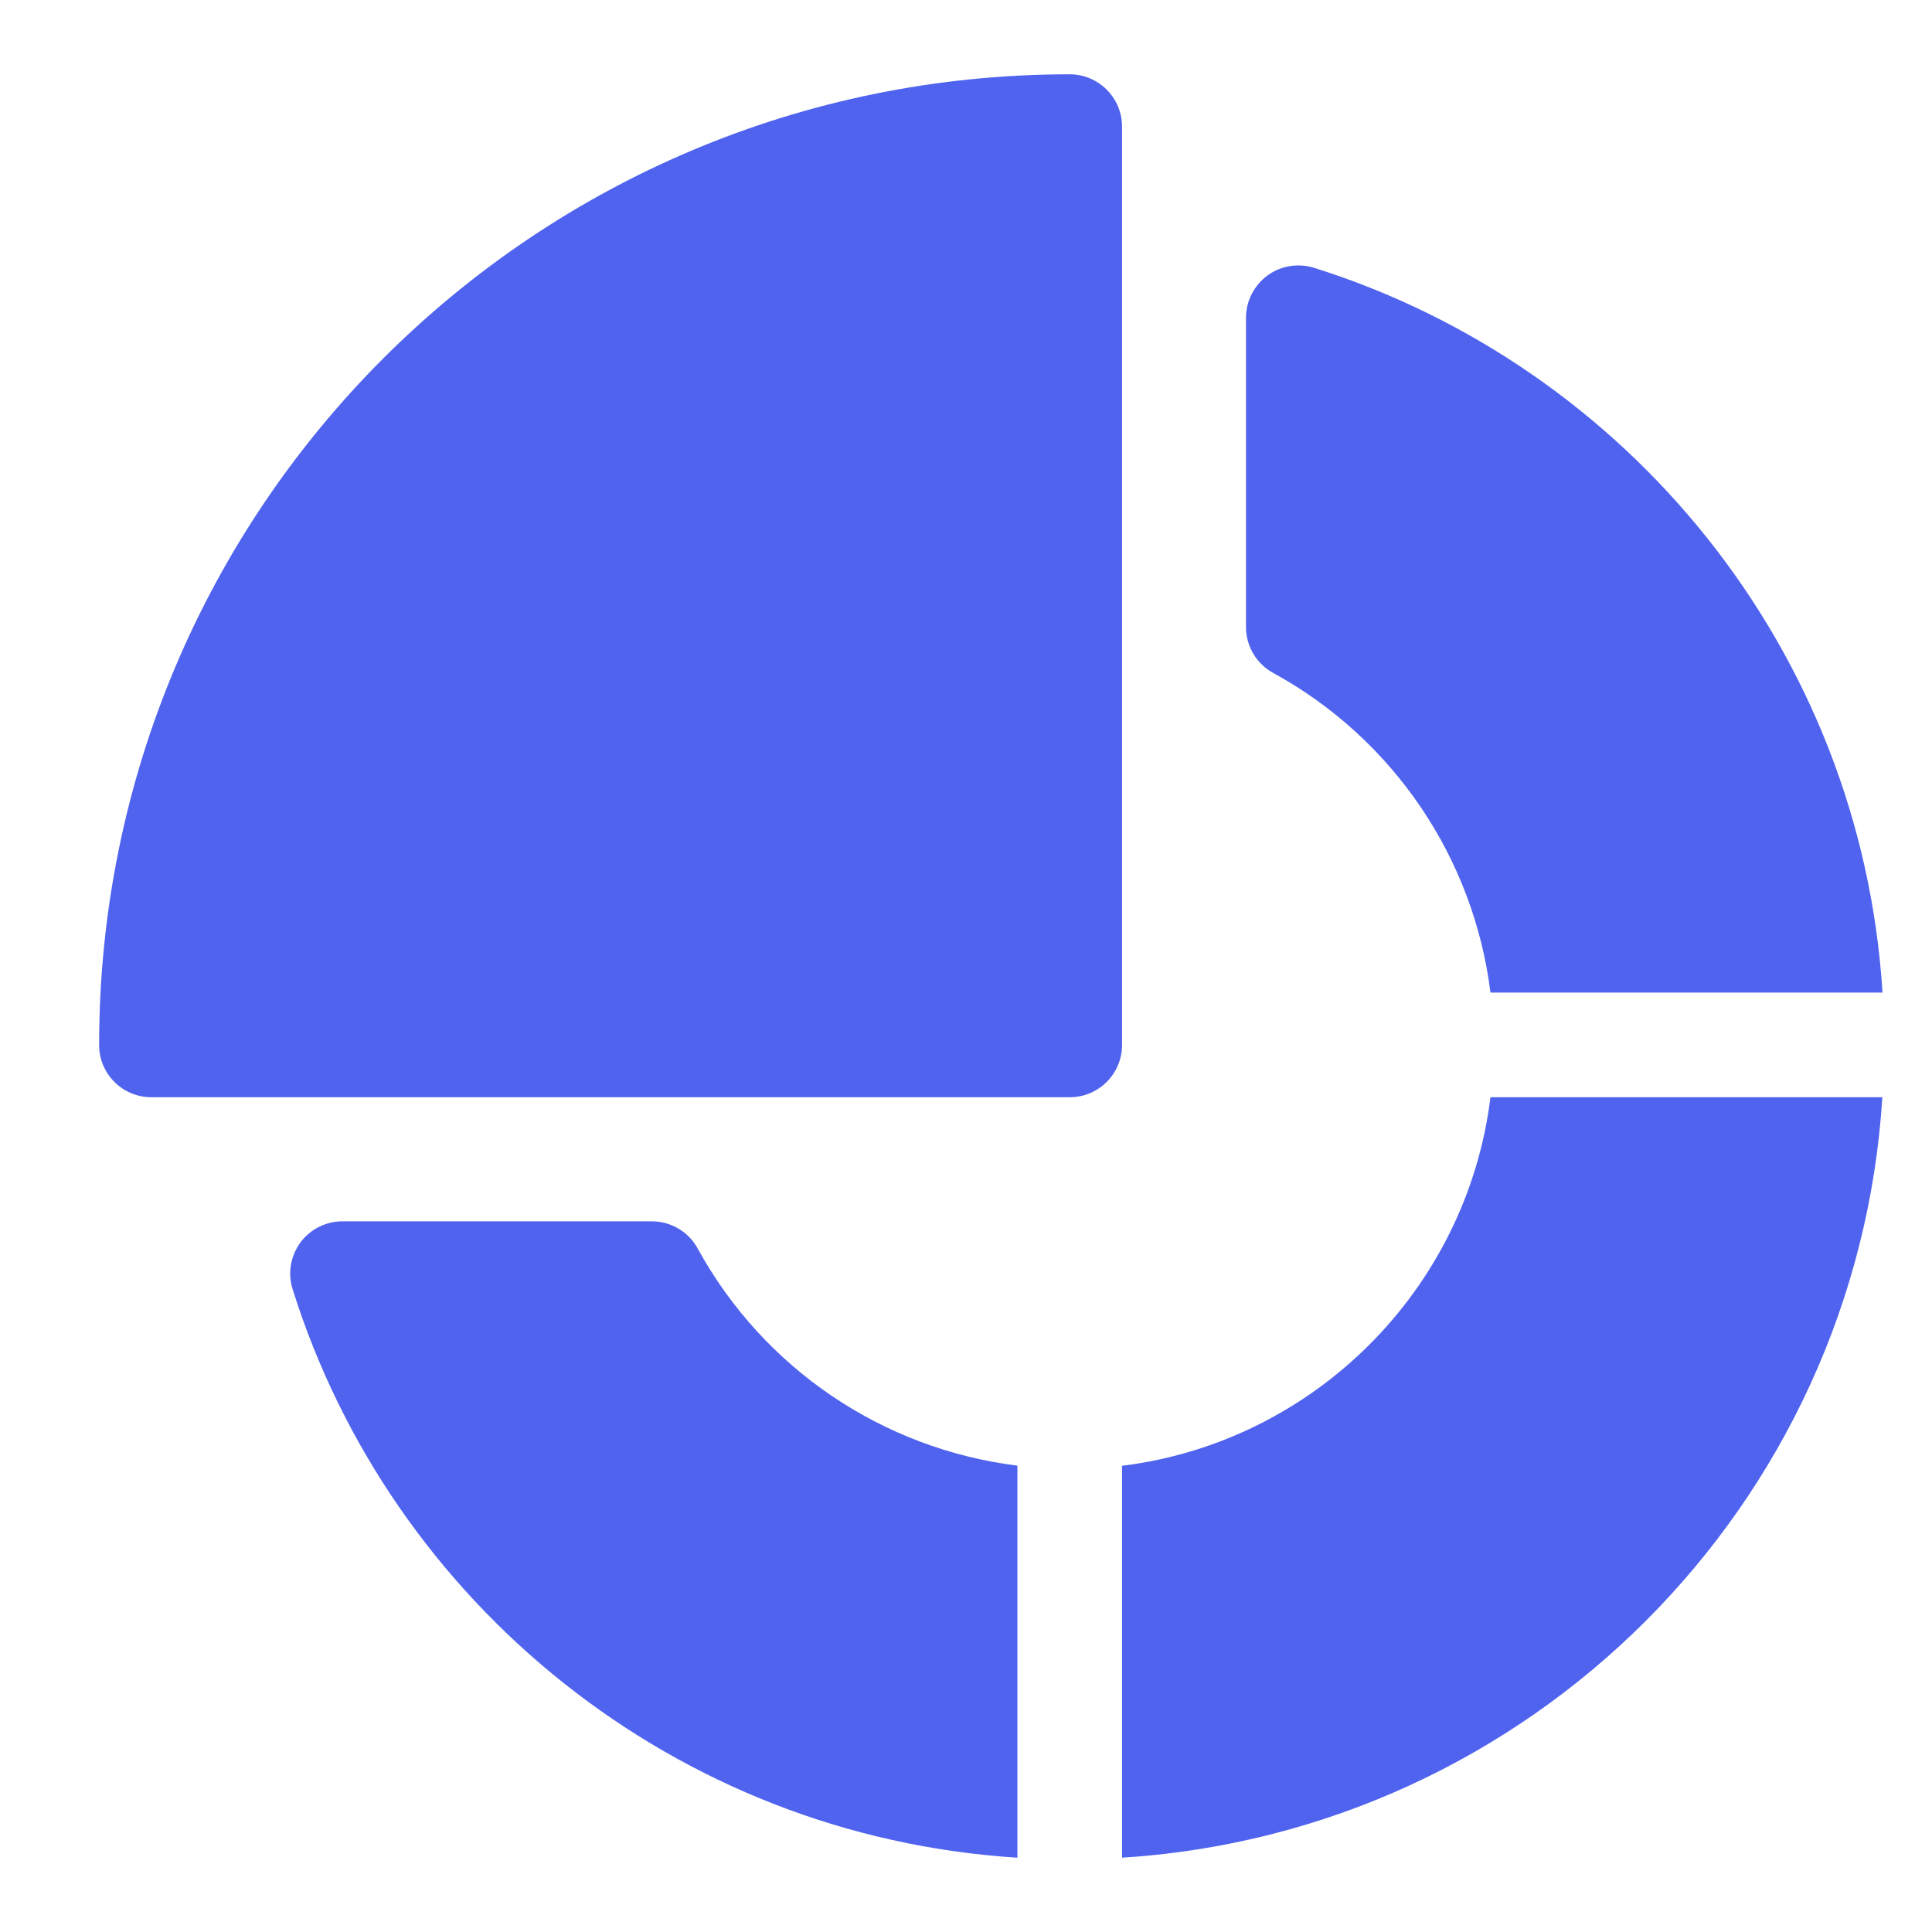 <svg xmlns="http://www.w3.org/2000/svg" width="13" height="13" viewBox="0 0 13 13" fill="none">
  <g clip-path="url(#clip0_1193_1416)">
    <path d="M7.198 0.5C3.588 0.5 0.667 3.421 0.667 7.031C0.667 7.226 0.824 7.383 1.019 7.383H7.198C7.392 7.383 7.55 7.226 7.55 7.031V0.852C7.55 0.658 7.392 0.5 7.198 0.5Z" fill="#5063EF"/>
    <path d="M4.694 8.4C4.633 8.288 4.514 8.218 4.386 8.218H2.305C2.193 8.218 2.087 8.271 2.021 8.361C1.955 8.452 1.935 8.568 1.969 8.675C2.632 10.786 4.543 12.355 6.846 12.5V9.862C5.943 9.75 5.139 9.212 4.694 8.4Z" fill="#5063EF"/>
    <path d="M8.842 1.802C8.735 1.769 8.618 1.788 8.528 1.854C8.438 1.921 8.384 2.026 8.384 2.138V4.219C8.384 4.348 8.454 4.466 8.567 4.528C9.378 4.972 9.917 5.776 10.029 6.679H12.667C12.522 4.372 10.948 2.464 8.842 1.802Z" fill="#5063EF"/>
    <path d="M10.029 7.383C9.87 8.676 8.842 9.703 7.55 9.863V12.5C10.296 12.327 12.493 10.133 12.666 7.383H10.029Z" fill="#5063EF"/>
  </g>
  <defs>
    <clipPath id="clip0_1193_1416">
      <rect width="12" height="12" fill="white" transform="translate(0.667 0.5)"/>
    </clipPath>
  </defs>
</svg>